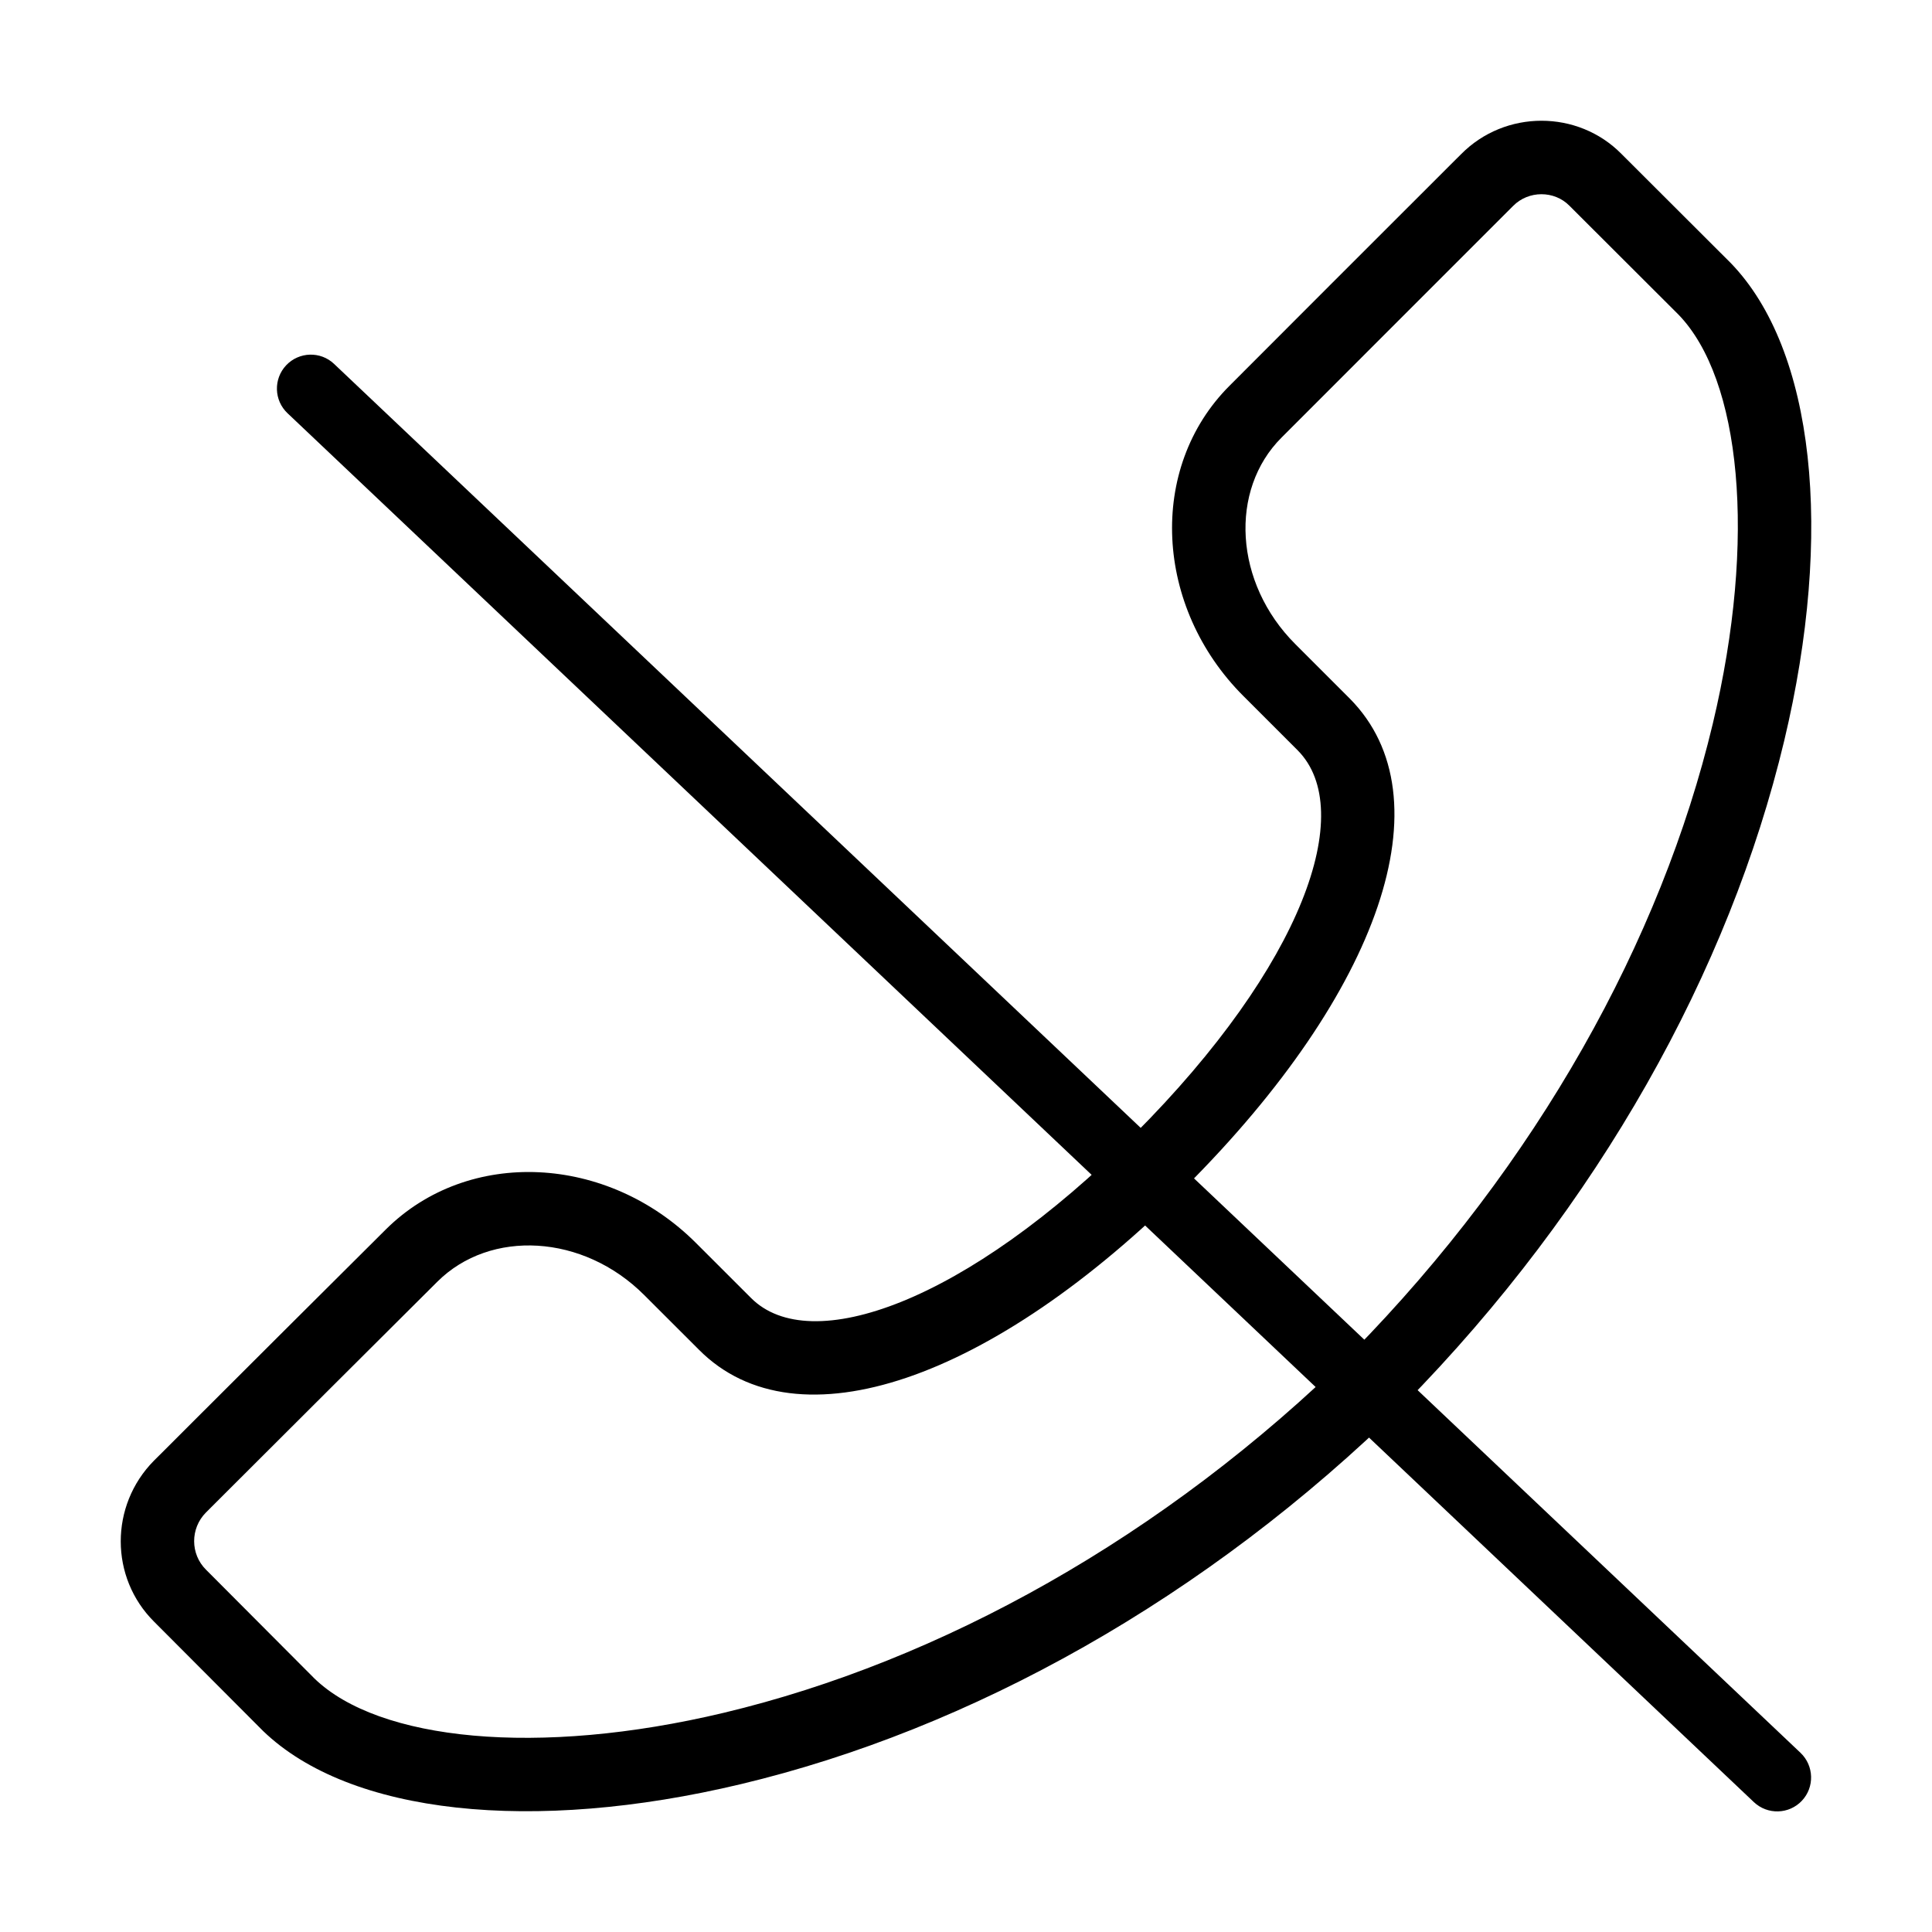 <svg width="32" height="32" viewBox="0 0 32 32" fill="none" xmlns="http://www.w3.org/2000/svg">
<path fill-rule="evenodd" clip-rule="evenodd" d="M28.668 4.358C30.056 5.794 30.375 8.822 29.552 12.27C28.646 16.066 26.485 19.973 23.254 23.259C19.976 26.484 16.069 28.645 12.271 29.551C8.823 30.374 5.794 30.056 4.357 28.67L2.552 26.86C1.817 26.129 1.816 24.937 2.548 24.195C2.581 24.162 2.581 24.162 2.733 24.011C2.935 23.809 2.935 23.809 3.22 23.524C3.725 23.02 4.23 22.516 4.701 22.046C5.432 21.317 6.011 20.74 6.388 20.366C7.758 19.002 10.065 19.122 11.531 20.591L12.44 21.499C13.418 22.481 15.995 21.583 18.789 18.788C21.588 15.984 22.479 13.422 21.495 12.429L20.596 11.53C19.123 10.06 19.001 7.75 20.367 6.387C20.743 6.01 21.321 5.432 22.046 4.706C22.52 4.232 23.025 3.728 23.53 3.223C23.816 2.937 23.816 2.937 24.018 2.735C24.17 2.584 24.17 2.584 24.201 2.553C24.929 1.816 26.134 1.816 26.857 2.55L28.668 4.358ZM25.994 3.407C25.744 3.153 25.317 3.153 25.063 3.41C25.029 3.444 25.029 3.444 24.878 3.595C24.676 3.797 24.676 3.797 24.39 4.083C23.885 4.588 23.38 5.092 22.909 5.564C22.181 6.291 21.603 6.869 21.227 7.247C20.357 8.114 20.439 9.655 21.455 10.669L22.357 11.571C23.982 13.211 22.862 16.429 19.649 19.647C16.438 22.859 13.201 23.988 11.579 22.358L10.671 21.451C9.66 20.438 8.12 20.357 7.245 21.228C6.869 21.602 6.29 22.178 5.565 22.902C5.089 23.376 4.584 23.88 4.08 24.384C3.794 24.669 3.794 24.669 3.592 24.871C3.441 25.022 3.441 25.022 3.41 25.053C3.15 25.316 3.151 25.74 3.412 25.999L5.21 27.803C6.273 28.829 8.902 29.105 11.989 28.369C15.571 27.514 19.281 25.462 22.394 22.4C25.463 19.278 27.514 15.568 28.369 11.988C29.105 8.905 28.829 6.28 27.805 5.215L25.994 3.407Z" fill="black"/>
<path fill-rule="evenodd" clip-rule="evenodd" d="M29.05 29.849L4.763 6.845C4.537 6.632 4.527 6.276 4.74 6.05C4.953 5.825 5.308 5.814 5.533 6.027C5.534 6.027 5.534 6.027 5.534 6.028L29.822 29.032C30.047 29.246 30.057 29.602 29.844 29.827C29.631 30.052 29.276 30.062 29.05 29.849C29.05 29.849 29.051 29.85 29.05 29.849Z" fill="black"/>
</svg>
